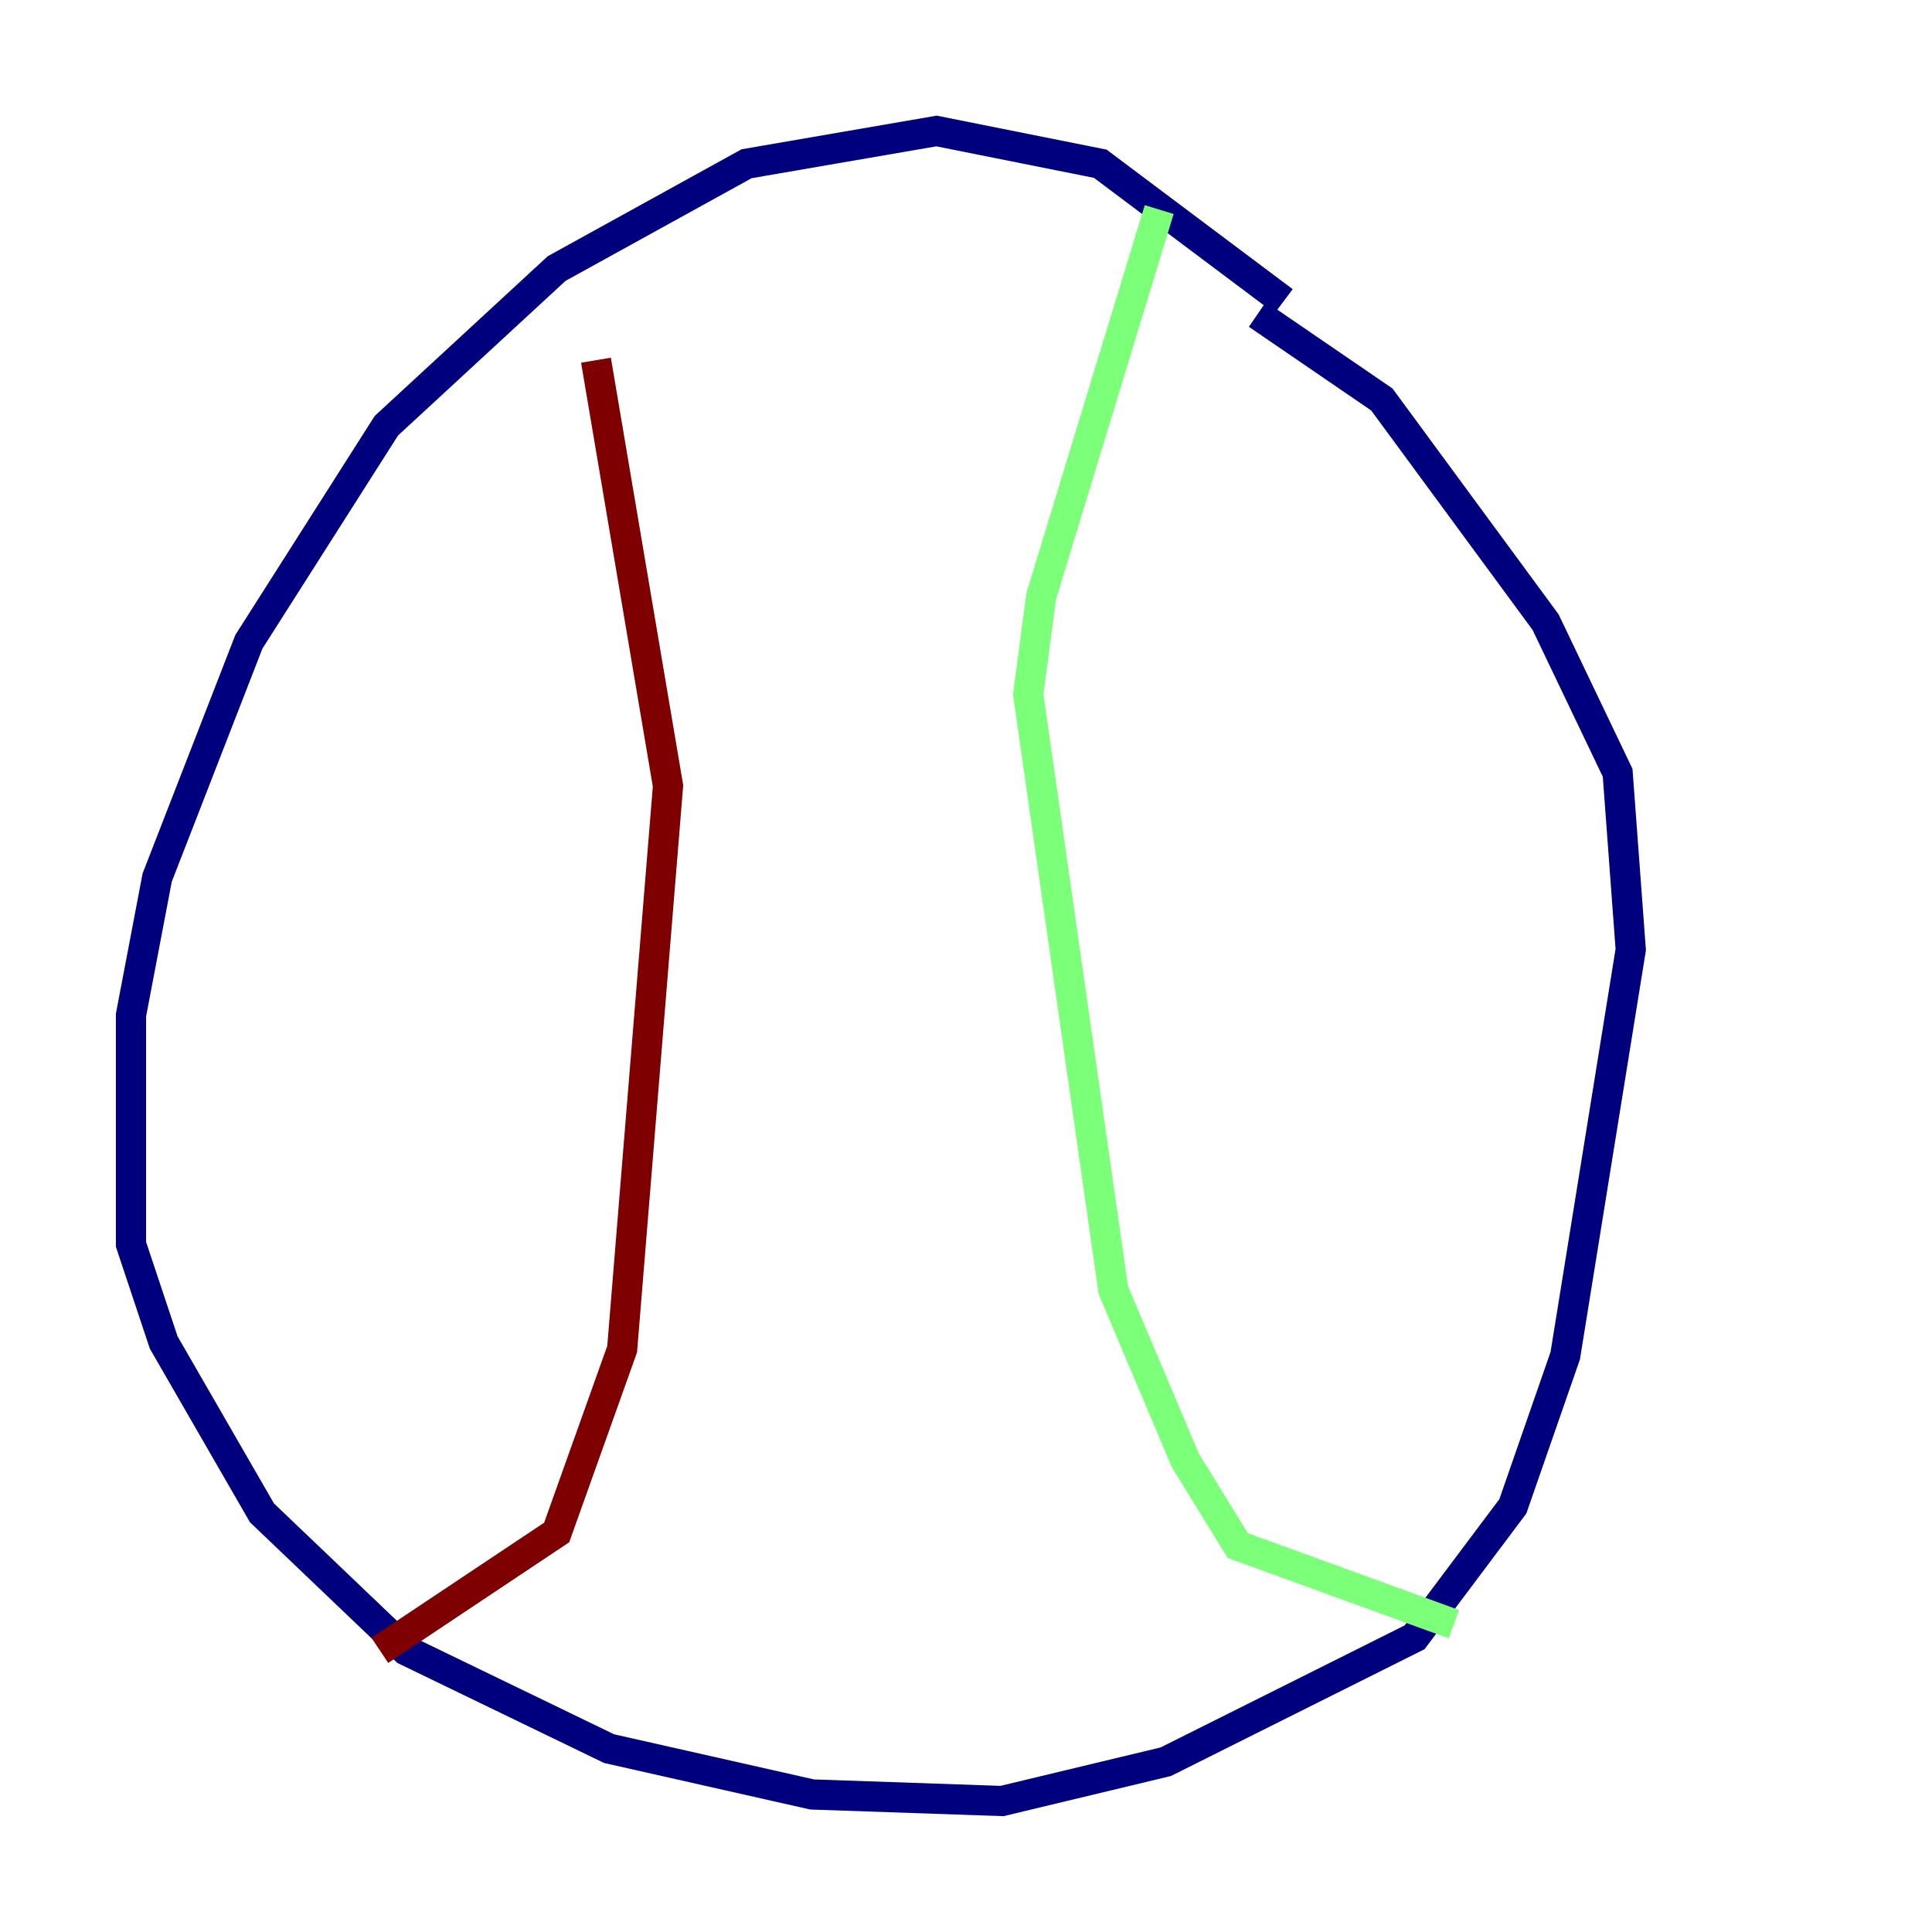 <?xml version="1.0" encoding="utf-8" ?>
<svg baseProfile="tiny" height="128" version="1.2" viewBox="0,0,128,128" width="128" xmlns="http://www.w3.org/2000/svg" xmlns:ev="http://www.w3.org/2001/xml-events" xmlns:xlink="http://www.w3.org/1999/xlink"><defs /><polyline fill="none" points="85.044,19.959 72.895,10.848 62.047,8.678 49.464,10.848 36.881,17.79 25.6,28.203 16.488,42.522 10.414,58.142 8.678,67.254 8.678,82.441 10.848,88.949 17.356,100.231 26.902,109.342 40.352,115.851 53.803,118.888 66.386,119.322 77.234,116.719 93.722,108.475 100.231,99.797 103.702,89.817 108.041,62.915 107.173,51.2 102.4,41.22 91.552,26.468 83.308,20.827" stroke="#00007f" stroke-width="2" /><polyline fill="none" points="76.8,13.885 68.99,39.485 68.122,45.993 73.763,85.478 78.536,96.759 82.007,102.4 96.325,107.607" stroke="#7cff79" stroke-width="2" /><polyline fill="none" points="39.485,23.864 44.258,52.068 41.22,89.383 36.881,101.532 25.166,109.342" stroke="#7f0000" stroke-width="2" /></svg>